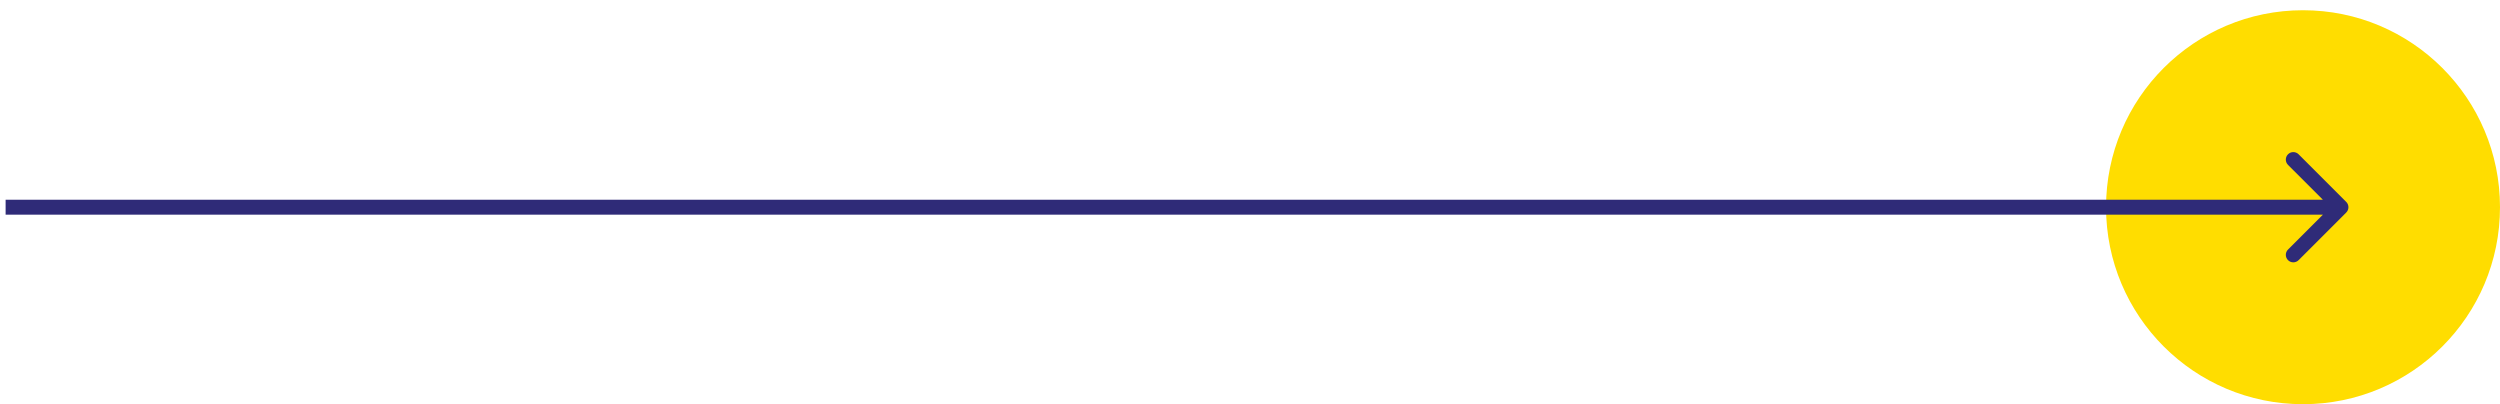 <svg width="167" height="27" viewBox="0 0 167 27" fill="none" xmlns="http://www.w3.org/2000/svg">
<circle cx="153.842" cy="13.842" r="13.158" fill="#FFDD00"/>
<path d="M156.729 14.196C156.924 14.001 156.924 13.684 156.729 13.489L153.547 10.307C153.351 10.111 153.035 10.111 152.839 10.307C152.644 10.502 152.644 10.819 152.839 11.014L155.668 13.842L152.839 16.671C152.644 16.866 152.644 17.183 152.839 17.378C153.035 17.573 153.351 17.573 153.547 17.378L156.729 14.196ZM0.375 14.342H156.375V13.342H0.375V14.342Z" fill="#2F2B78"/>
</svg>
